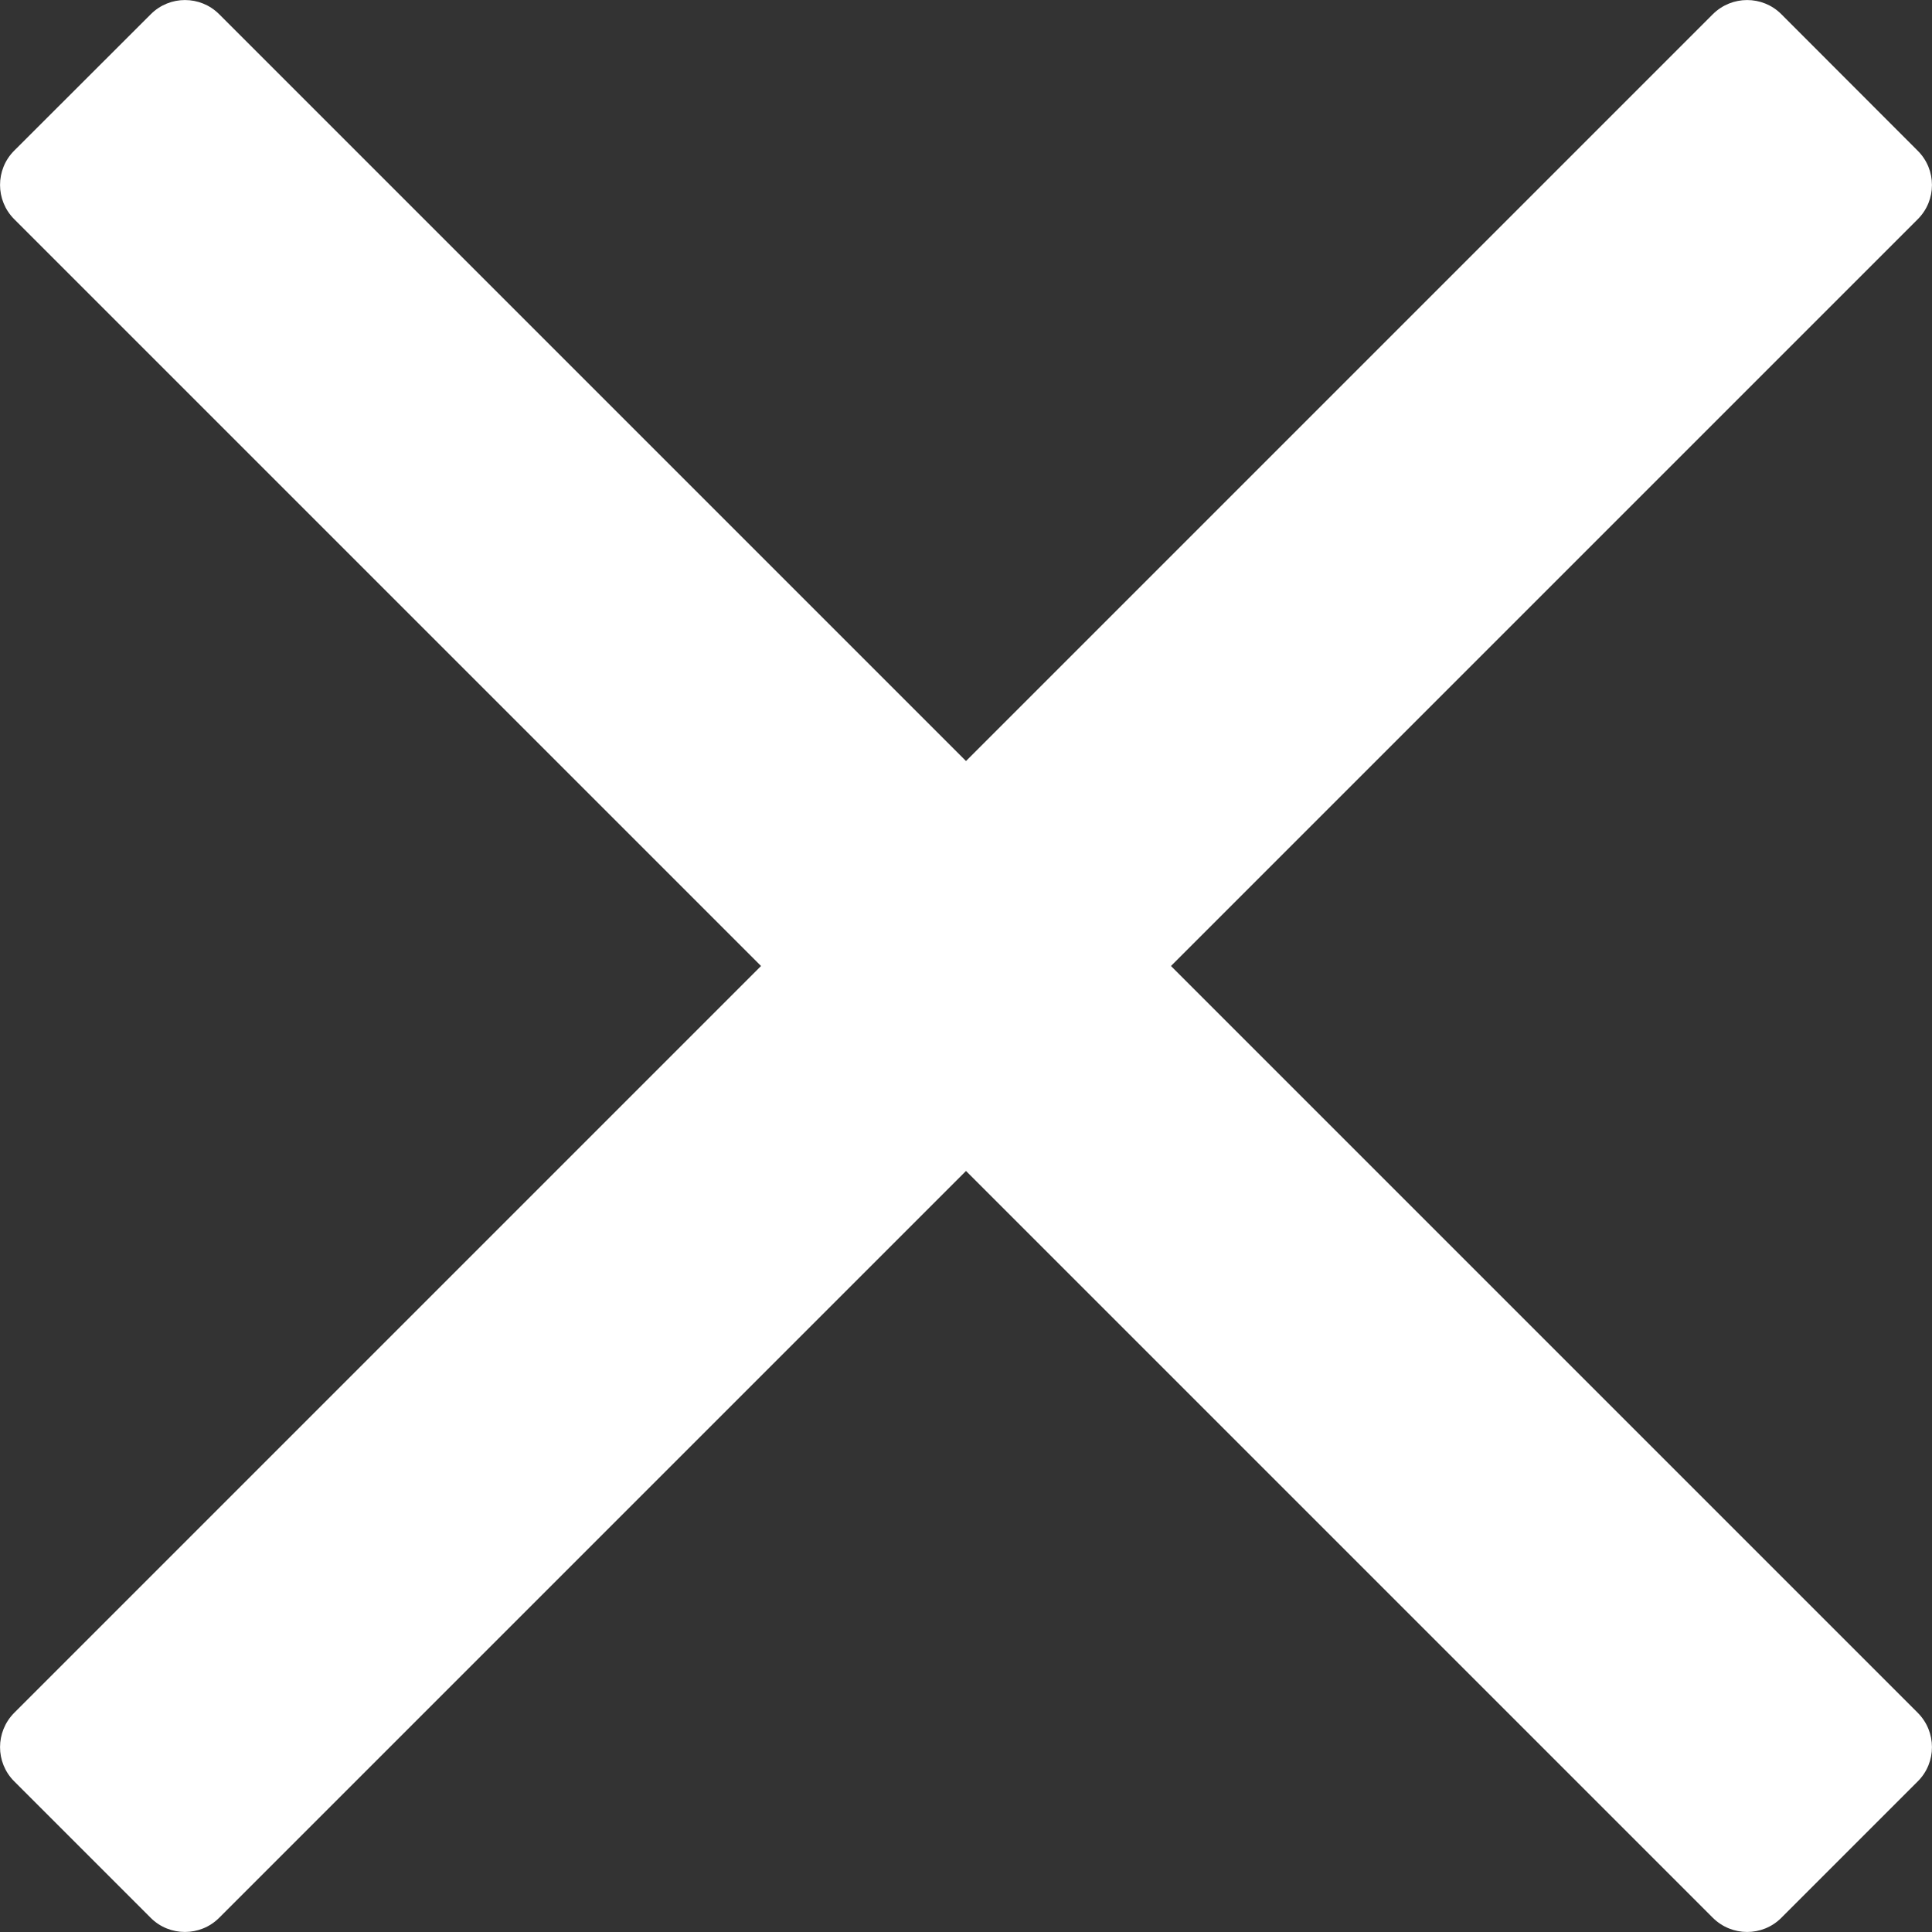 <svg width="12" height="12" viewBox="0 0 12 12" fill="none" xmlns="http://www.w3.org/2000/svg">
<rect x="0" y="0" width="12" height="12" fill="#333333" stroke="none"/>
<path d="M7.273 6L11.119 2.154L11.912 1.361C12.029 1.244 12.029 1.054 11.912 0.937L11.064 0.088C10.947 -0.029 10.757 -0.029 10.639 0.088L6 4.727L1.361 0.088C1.244 -0.029 1.054 -0.029 0.937 0.088L0.088 0.936C-0.029 1.053 -0.029 1.244 0.088 1.361L4.727 6L0.088 10.639C-0.029 10.757 -0.029 10.947 0.088 11.064L0.936 11.912C1.053 12.029 1.244 12.029 1.361 11.912L6 7.273L9.846 11.119L10.639 11.912C10.757 12.029 10.947 12.029 11.064 11.912L11.912 11.064C12.029 10.947 12.029 10.757 11.912 10.639L7.273 6Z" fill="white"/>
</svg>
